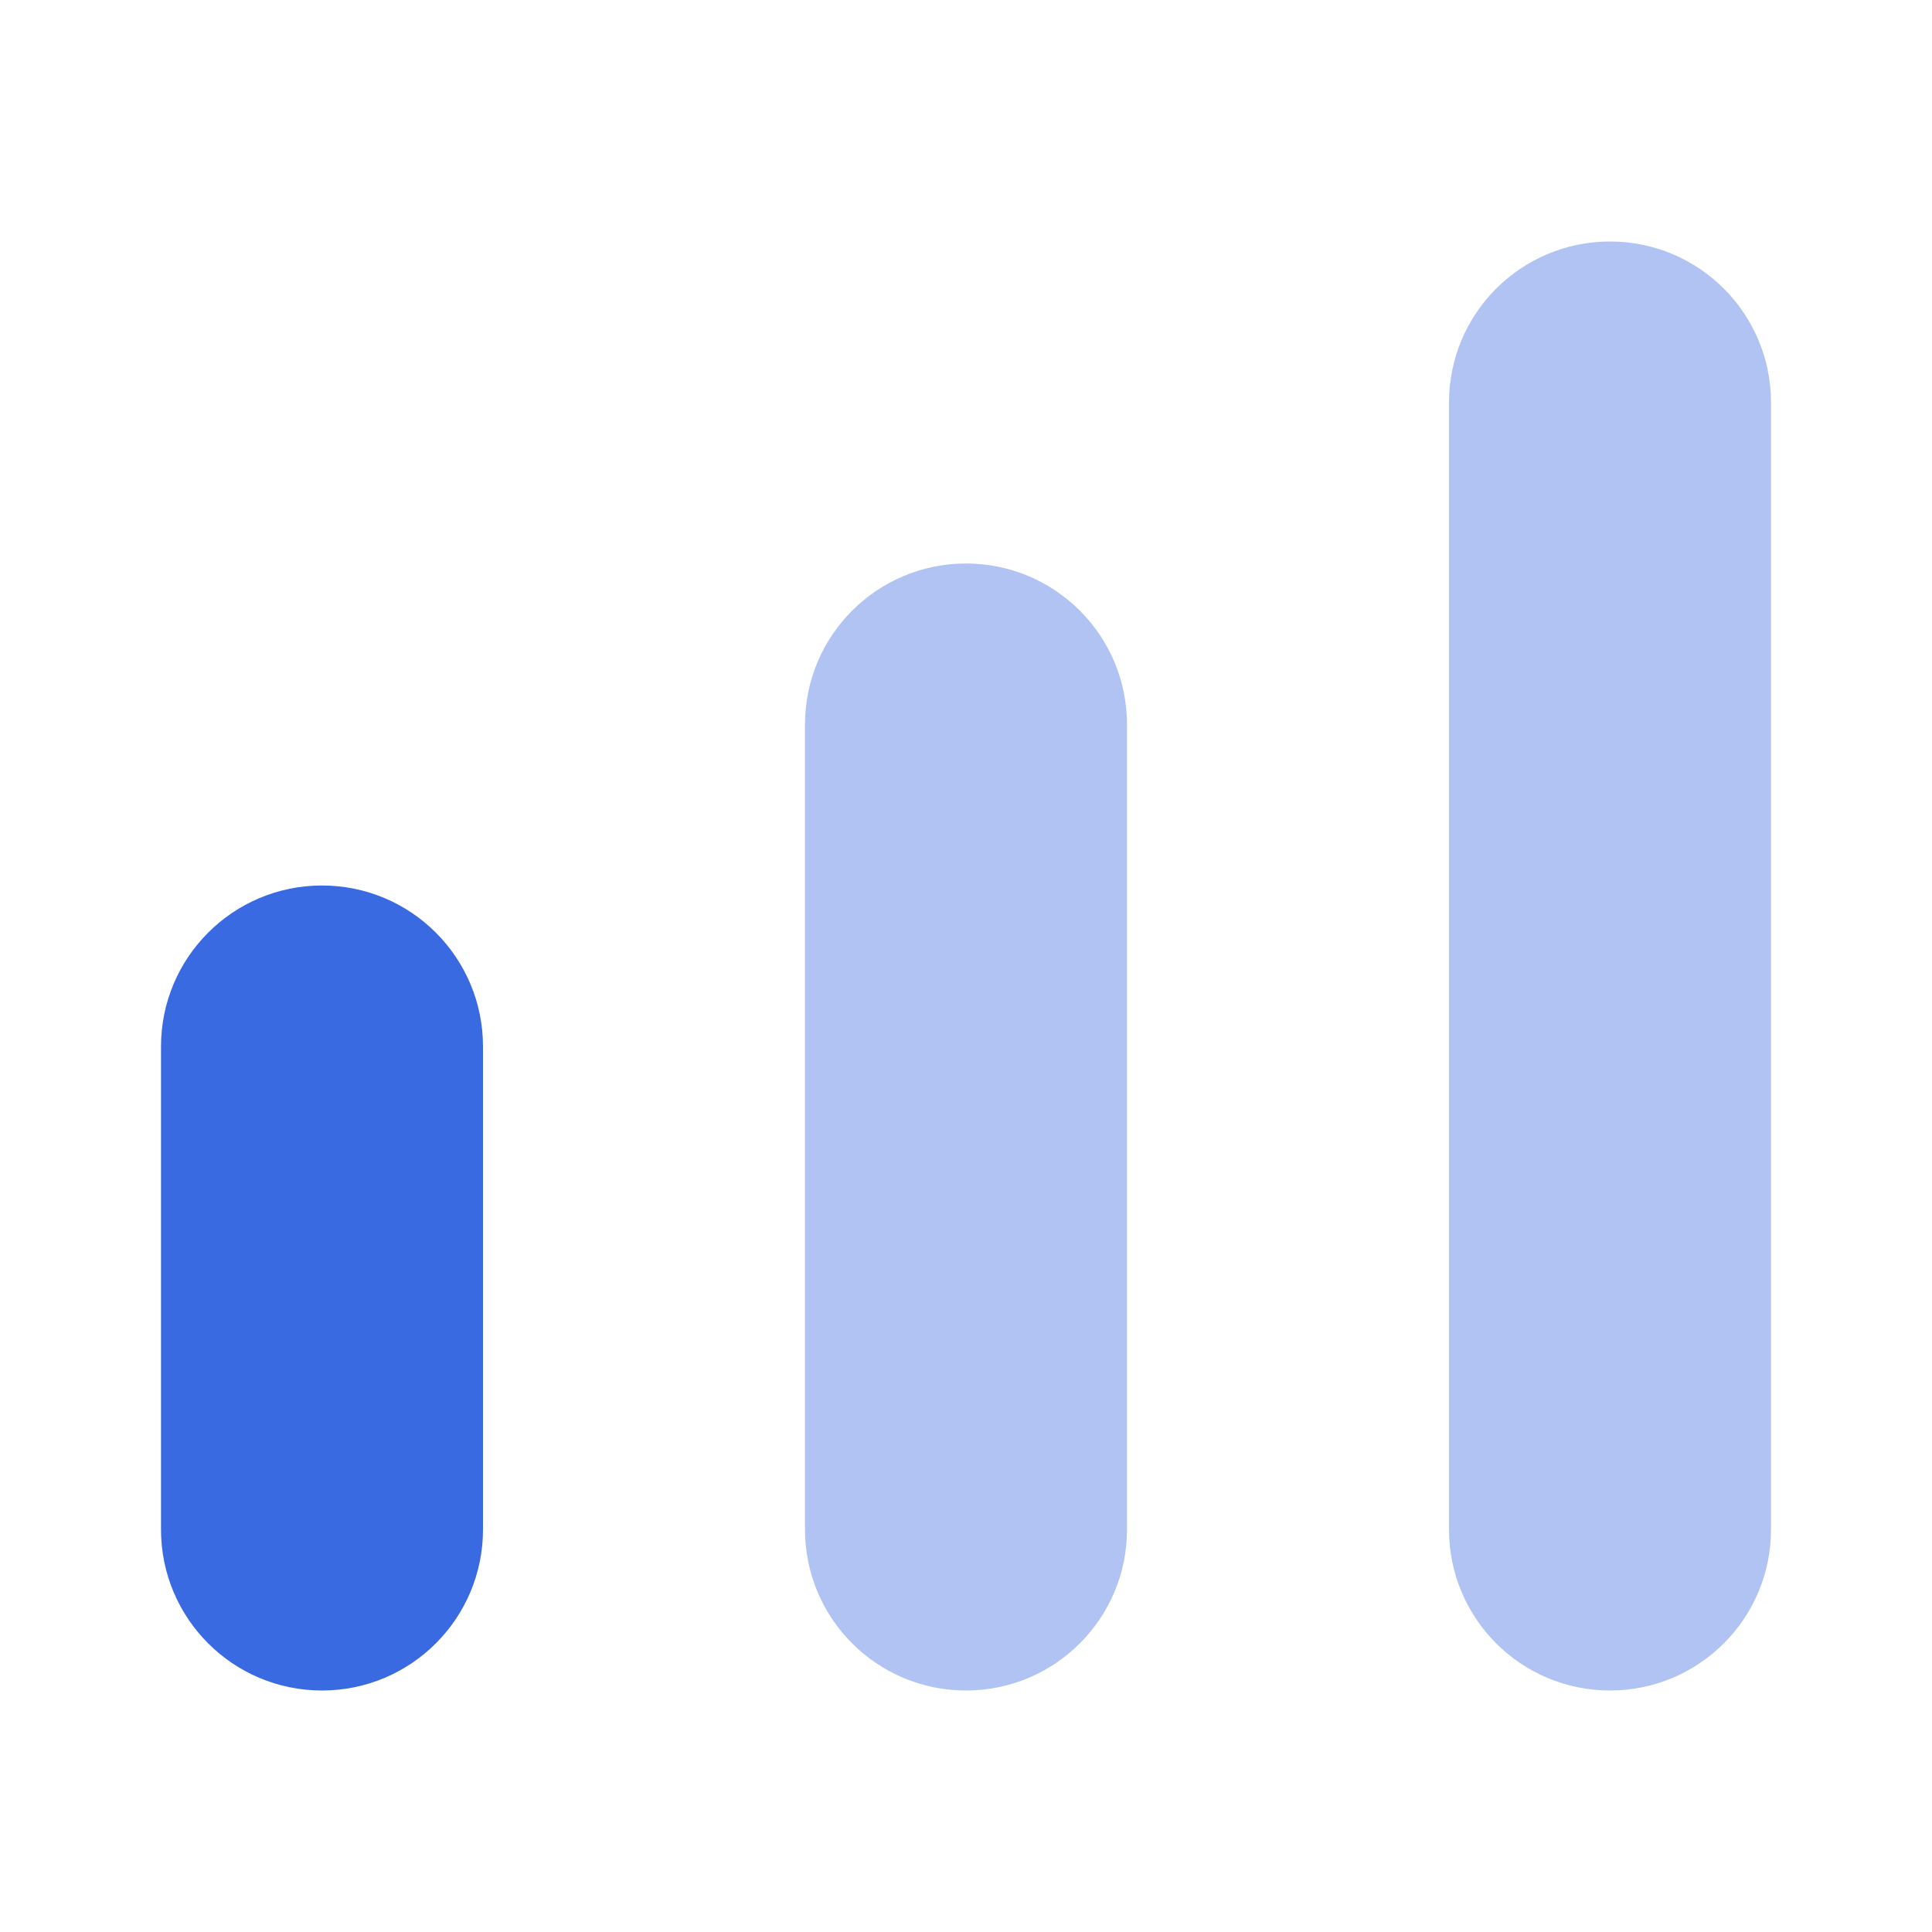 <svg width="24" height="24" viewBox="0 0 24 24" fill="none" xmlns="http://www.w3.org/2000/svg">
<path opacity="0.4" d="M20 3C21.105 3 22 3.895 22 5L22 19C22 20.105 21.105 21 20 21C18.895 21 18 20.105 18 19L18 5C18 3.895 18.895 3 20 3Z" fill="#3A6AE2"/>
<path d="M4 11C5.105 11 6 11.895 6 13L6 19C6 20.105 5.105 21 4 21C2.895 21 2 20.105 2 19L2 13C2 11.895 2.895 11 4 11Z" fill="#3A6AE2"/>
<path opacity="0.4" d="M12 7C13.105 7 14 7.895 14 9L14 19C14 20.105 13.105 21 12 21C10.895 21 10 20.105 10 19L10 9C10 7.895 10.895 7 12 7Z" fill="#3A6AE2"/>
</svg>
